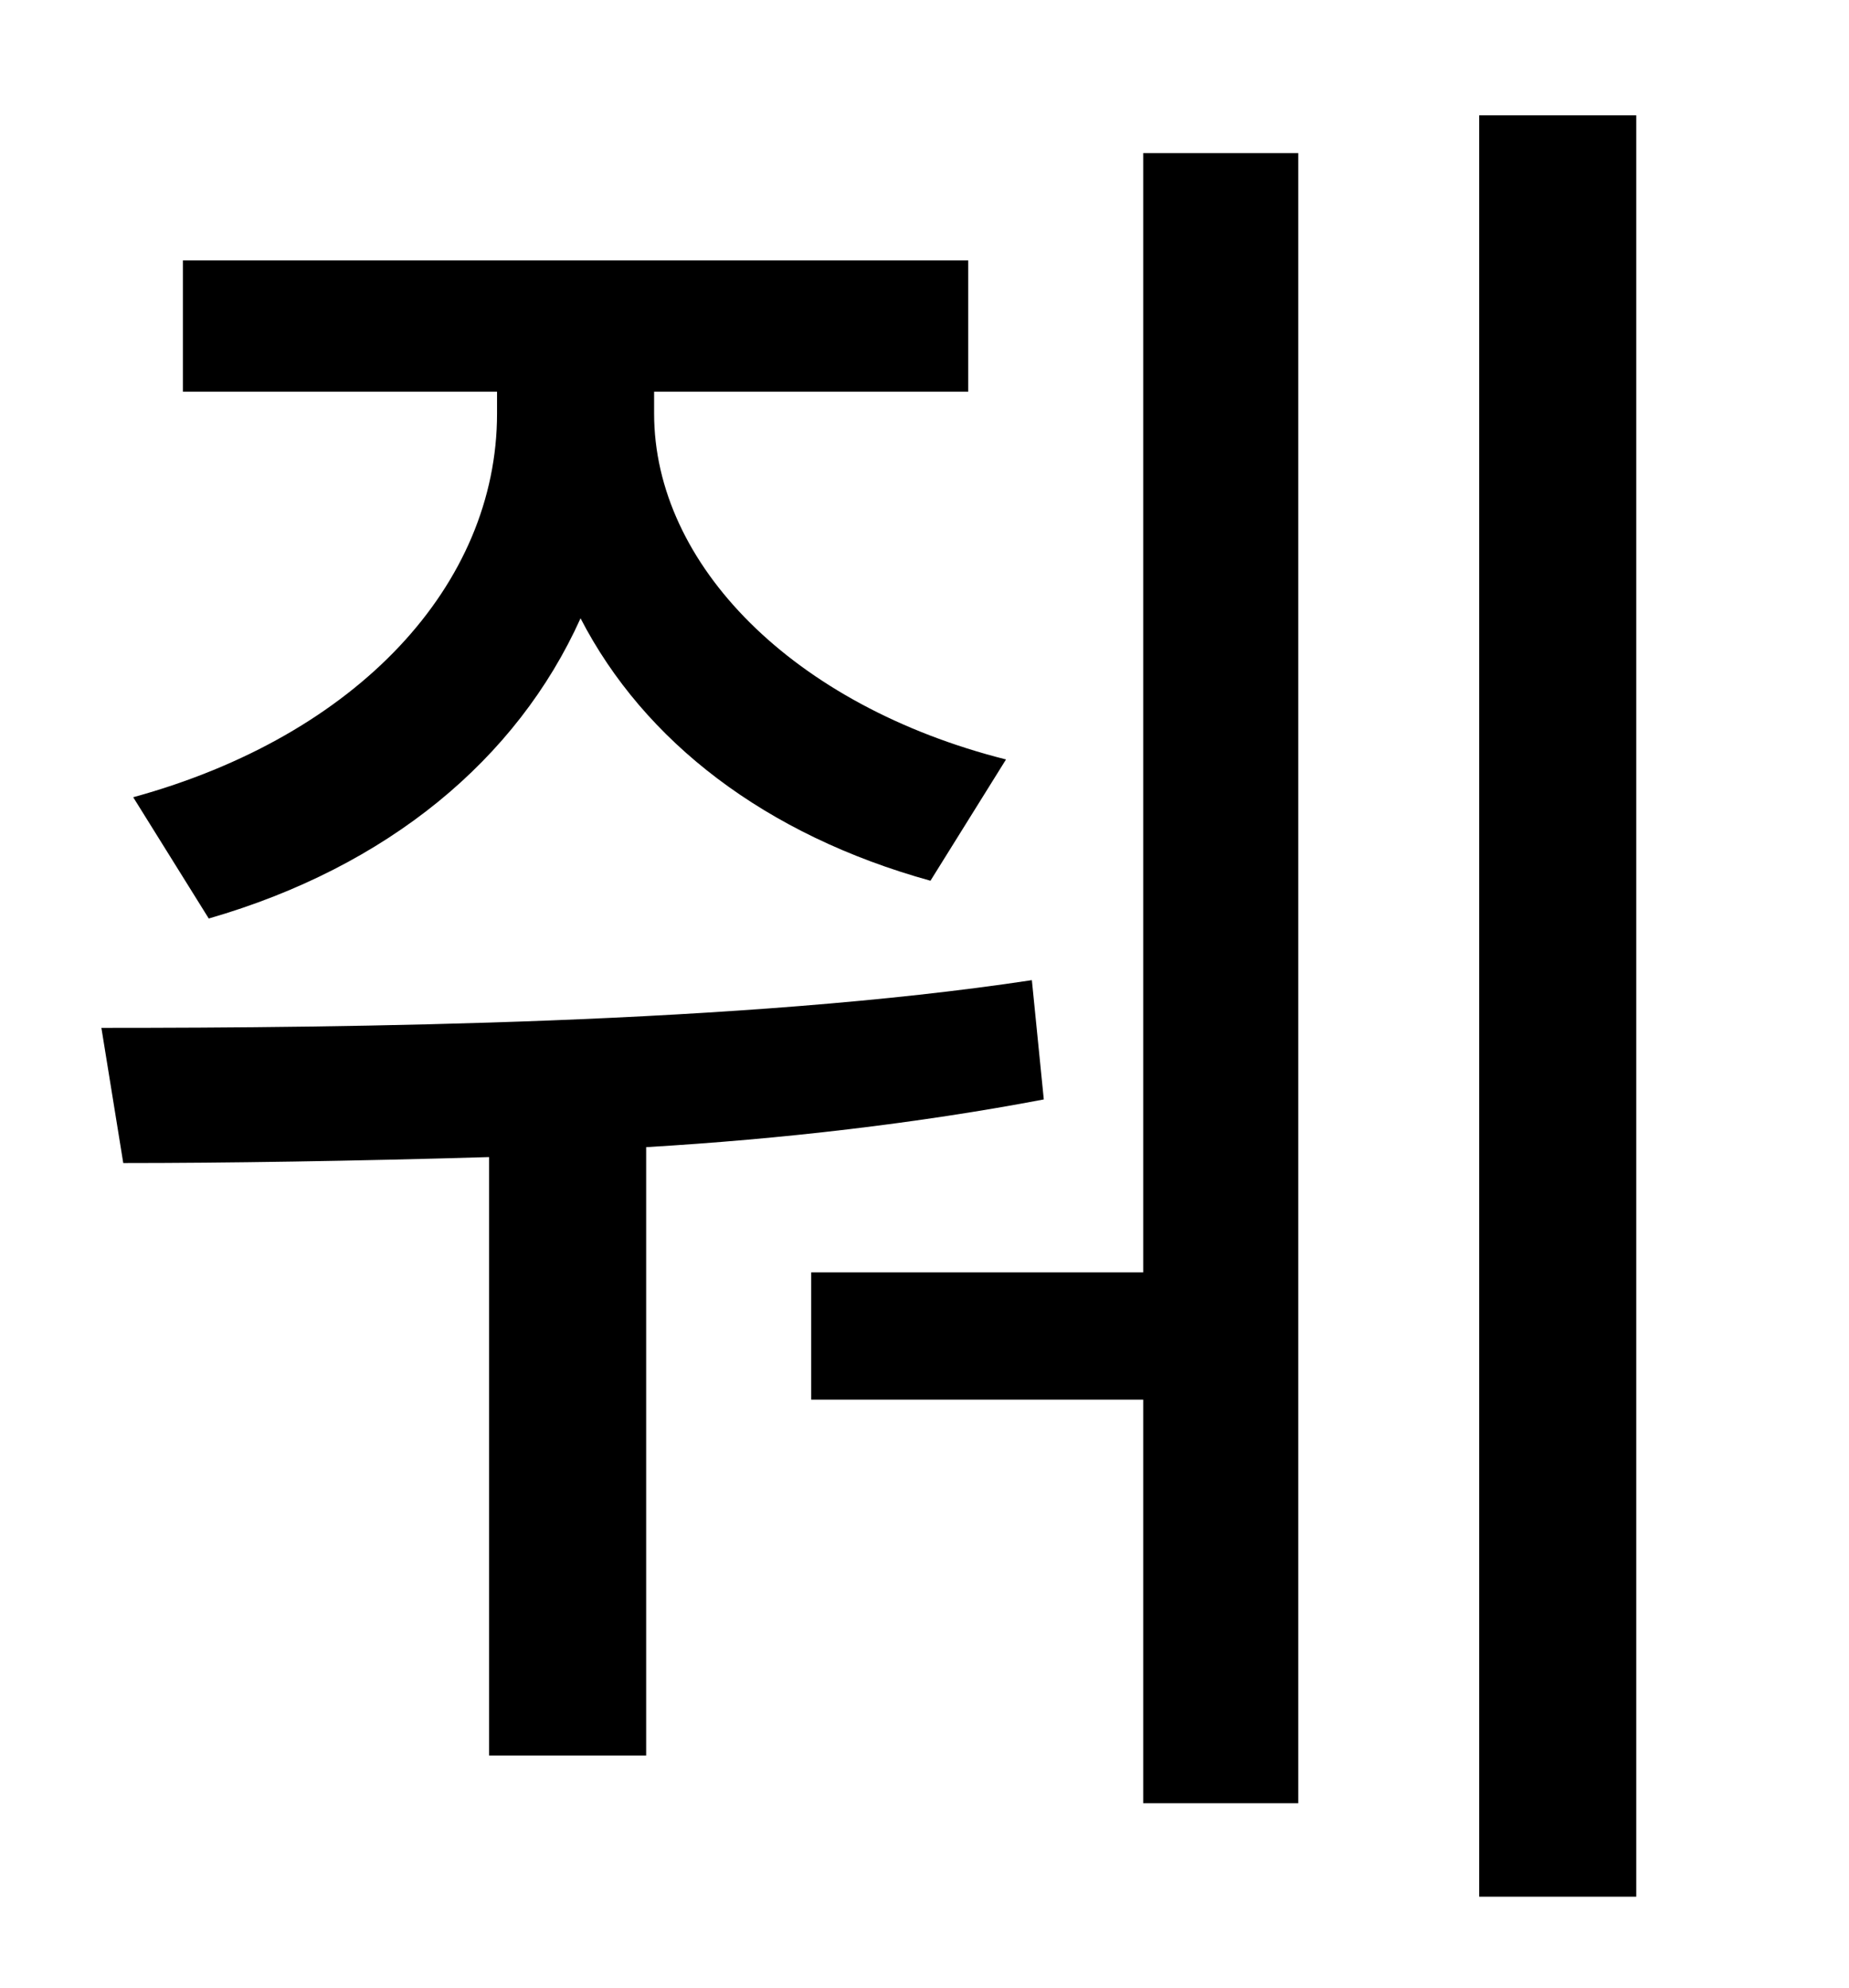<?xml version="1.0" standalone="no"?>
<!DOCTYPE svg PUBLIC "-//W3C//DTD SVG 1.1//EN" "http://www.w3.org/Graphics/SVG/1.1/DTD/svg11.dtd" >
<svg xmlns="http://www.w3.org/2000/svg" xmlns:xlink="http://www.w3.org/1999/xlink" version="1.1" viewBox="-10 0 930 1000">
   <path fill="currentColor"
d="M95 462l-38 -61c113 -31 183 -107 183 -193v-11h-158v-66h395v66h-158v11c0 76 70 147 177 174l-38 61c-83 -23 -144 -70 -176 -132c-32 71 -97 125 -187 151zM509 493l6 60c-63 12 -132 20 -200 24v306h-79v-301c-68 2 -133 3 -184 3l-11 -68c124 0 323 -2 468 -24z
M565 640v-563h78v830h-78v-203h-167v-64h167zM734 58h79v896h-79v-896z" />
</svg>
